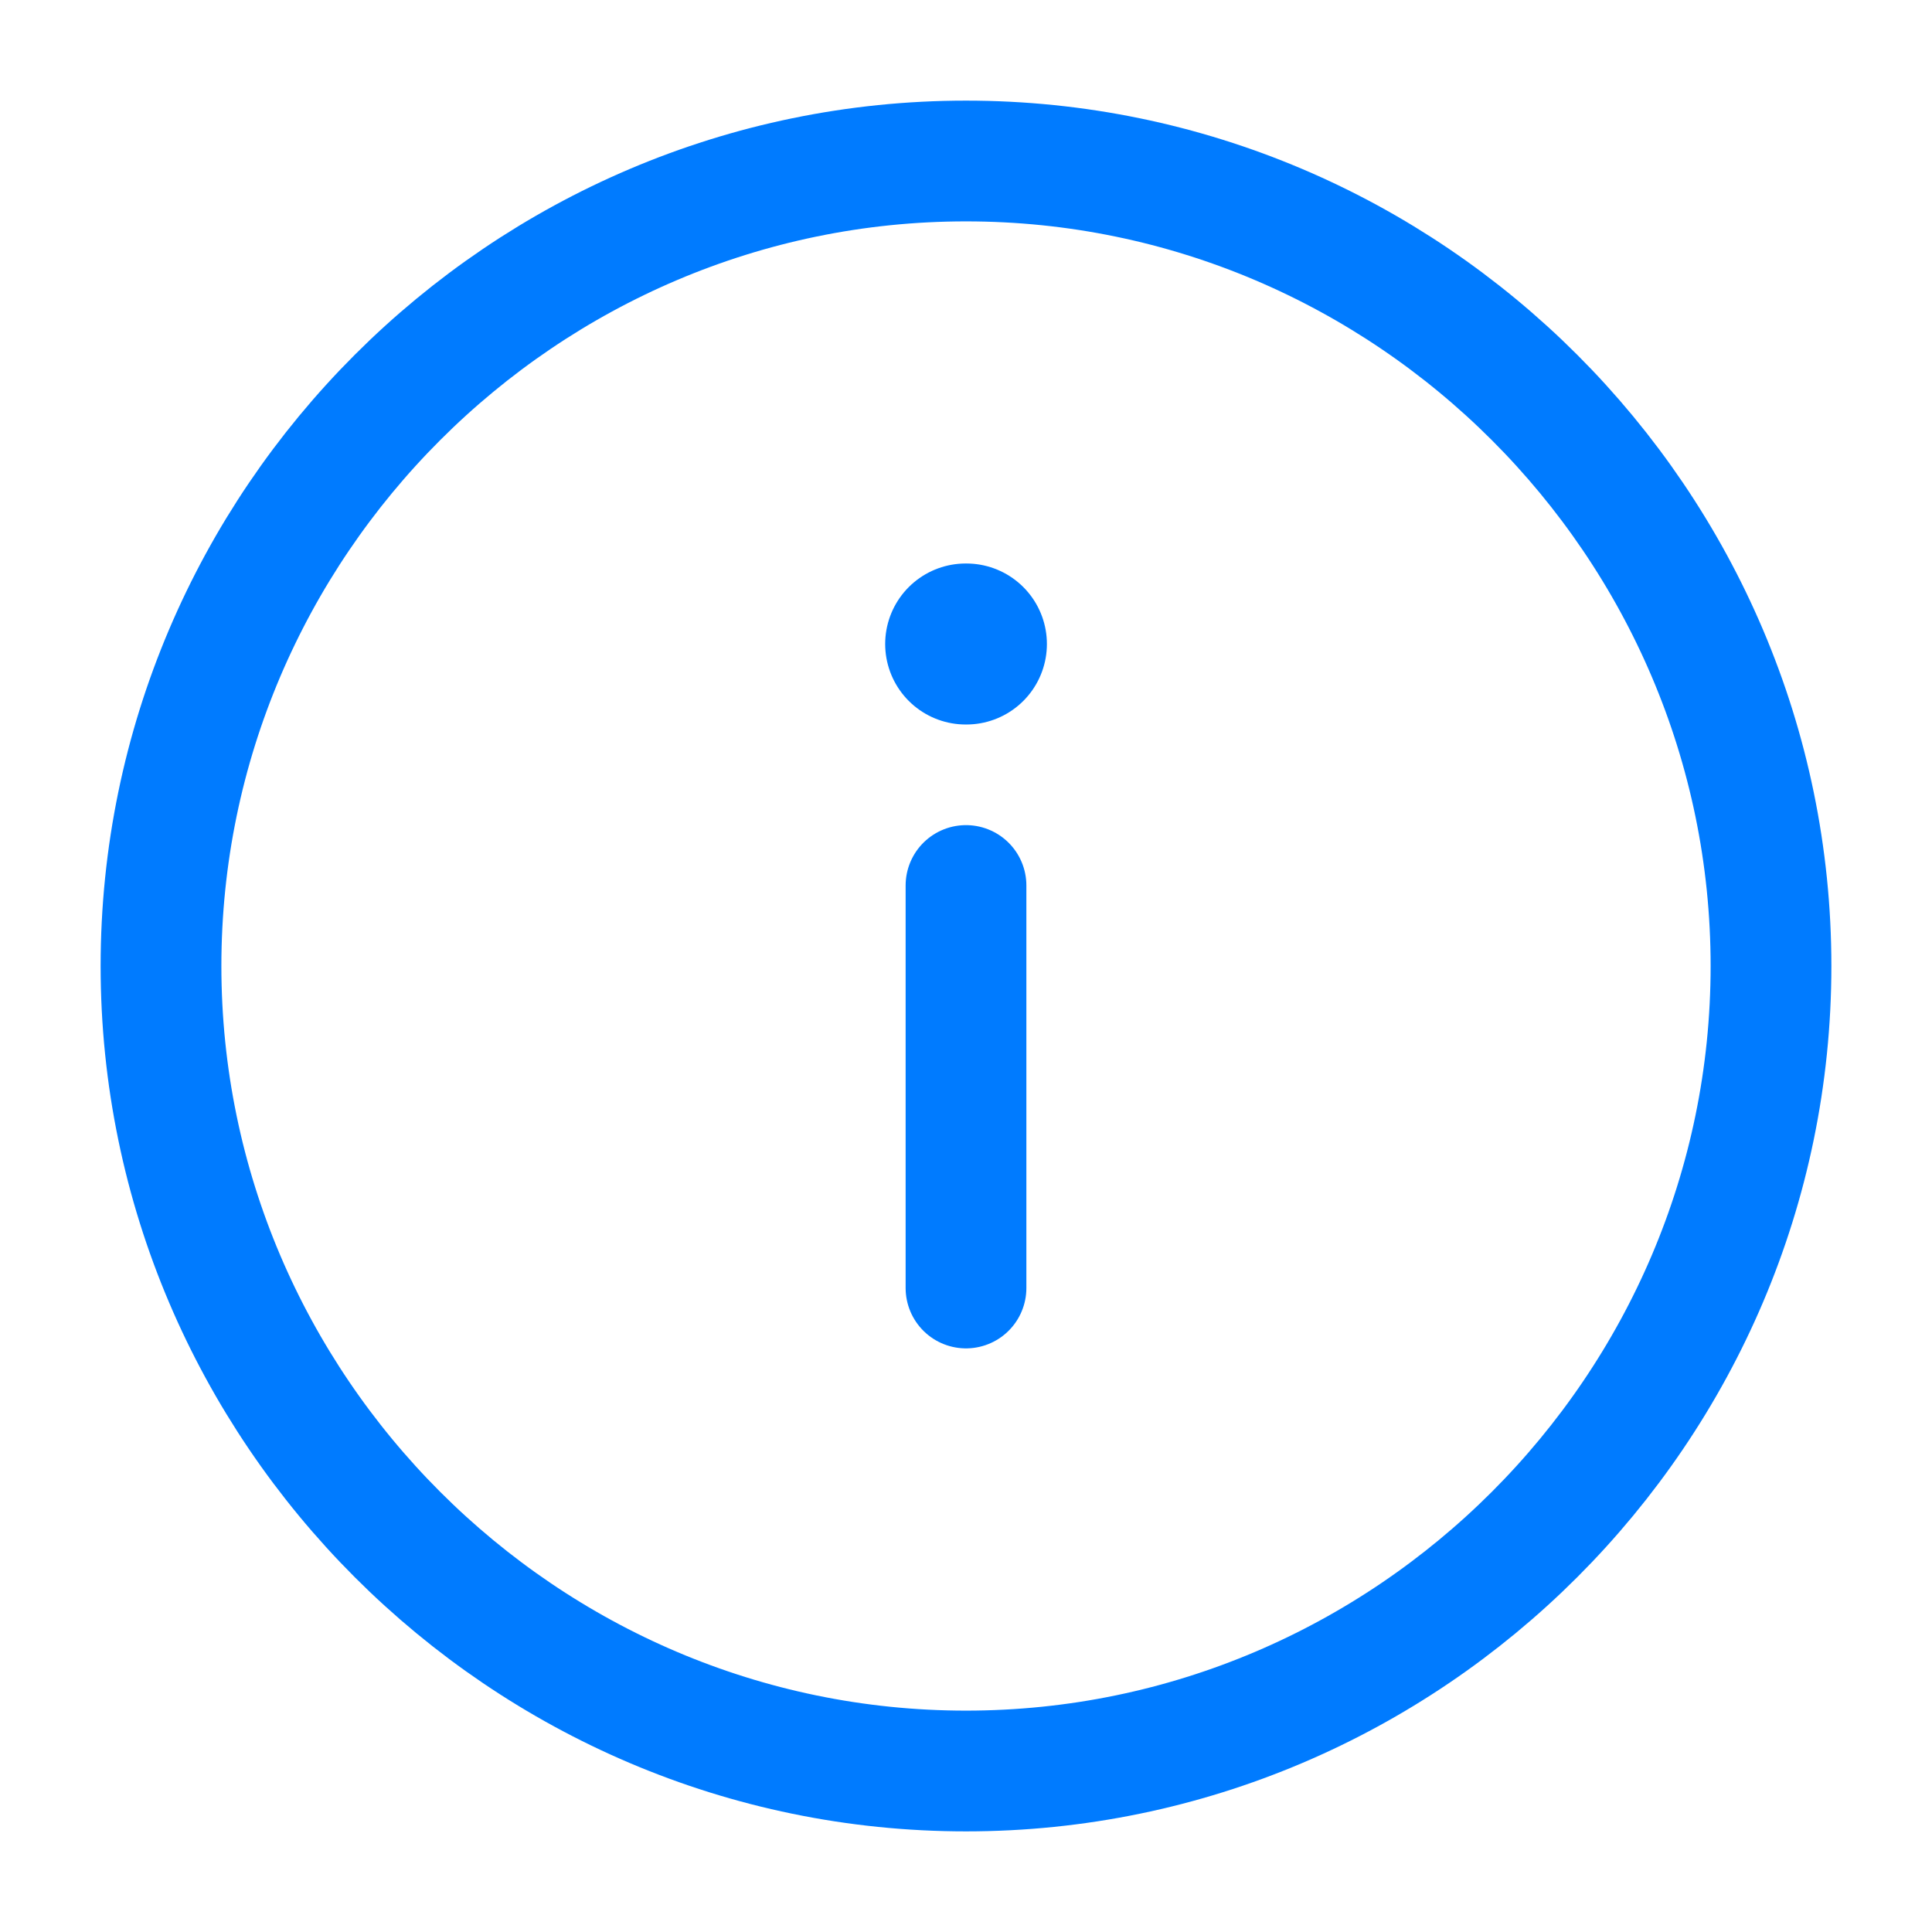 <svg width="24" height="24" viewBox="0 0 24 24" fill="none" xmlns="http://www.w3.org/2000/svg">
<path d="M12 2C17.5 2 22 6.5 22 12C22 17.5 17.5 22 12 22C6.5 22 2 17.5 2 12C2 6.5 6.5 2 12 2Z" stroke="#007BFF" stroke-width="1.5" stroke-linecap="round" stroke-linejoin="round"/>
<path d="M12 16V11" stroke="#007BFF" stroke-width="1.5" stroke-linecap="round" stroke-linejoin="round"/>
<path d="M11.996 8H12.005" stroke="#007BFF" stroke-width="2" stroke-linecap="round" stroke-linejoin="round"/>
</svg>
